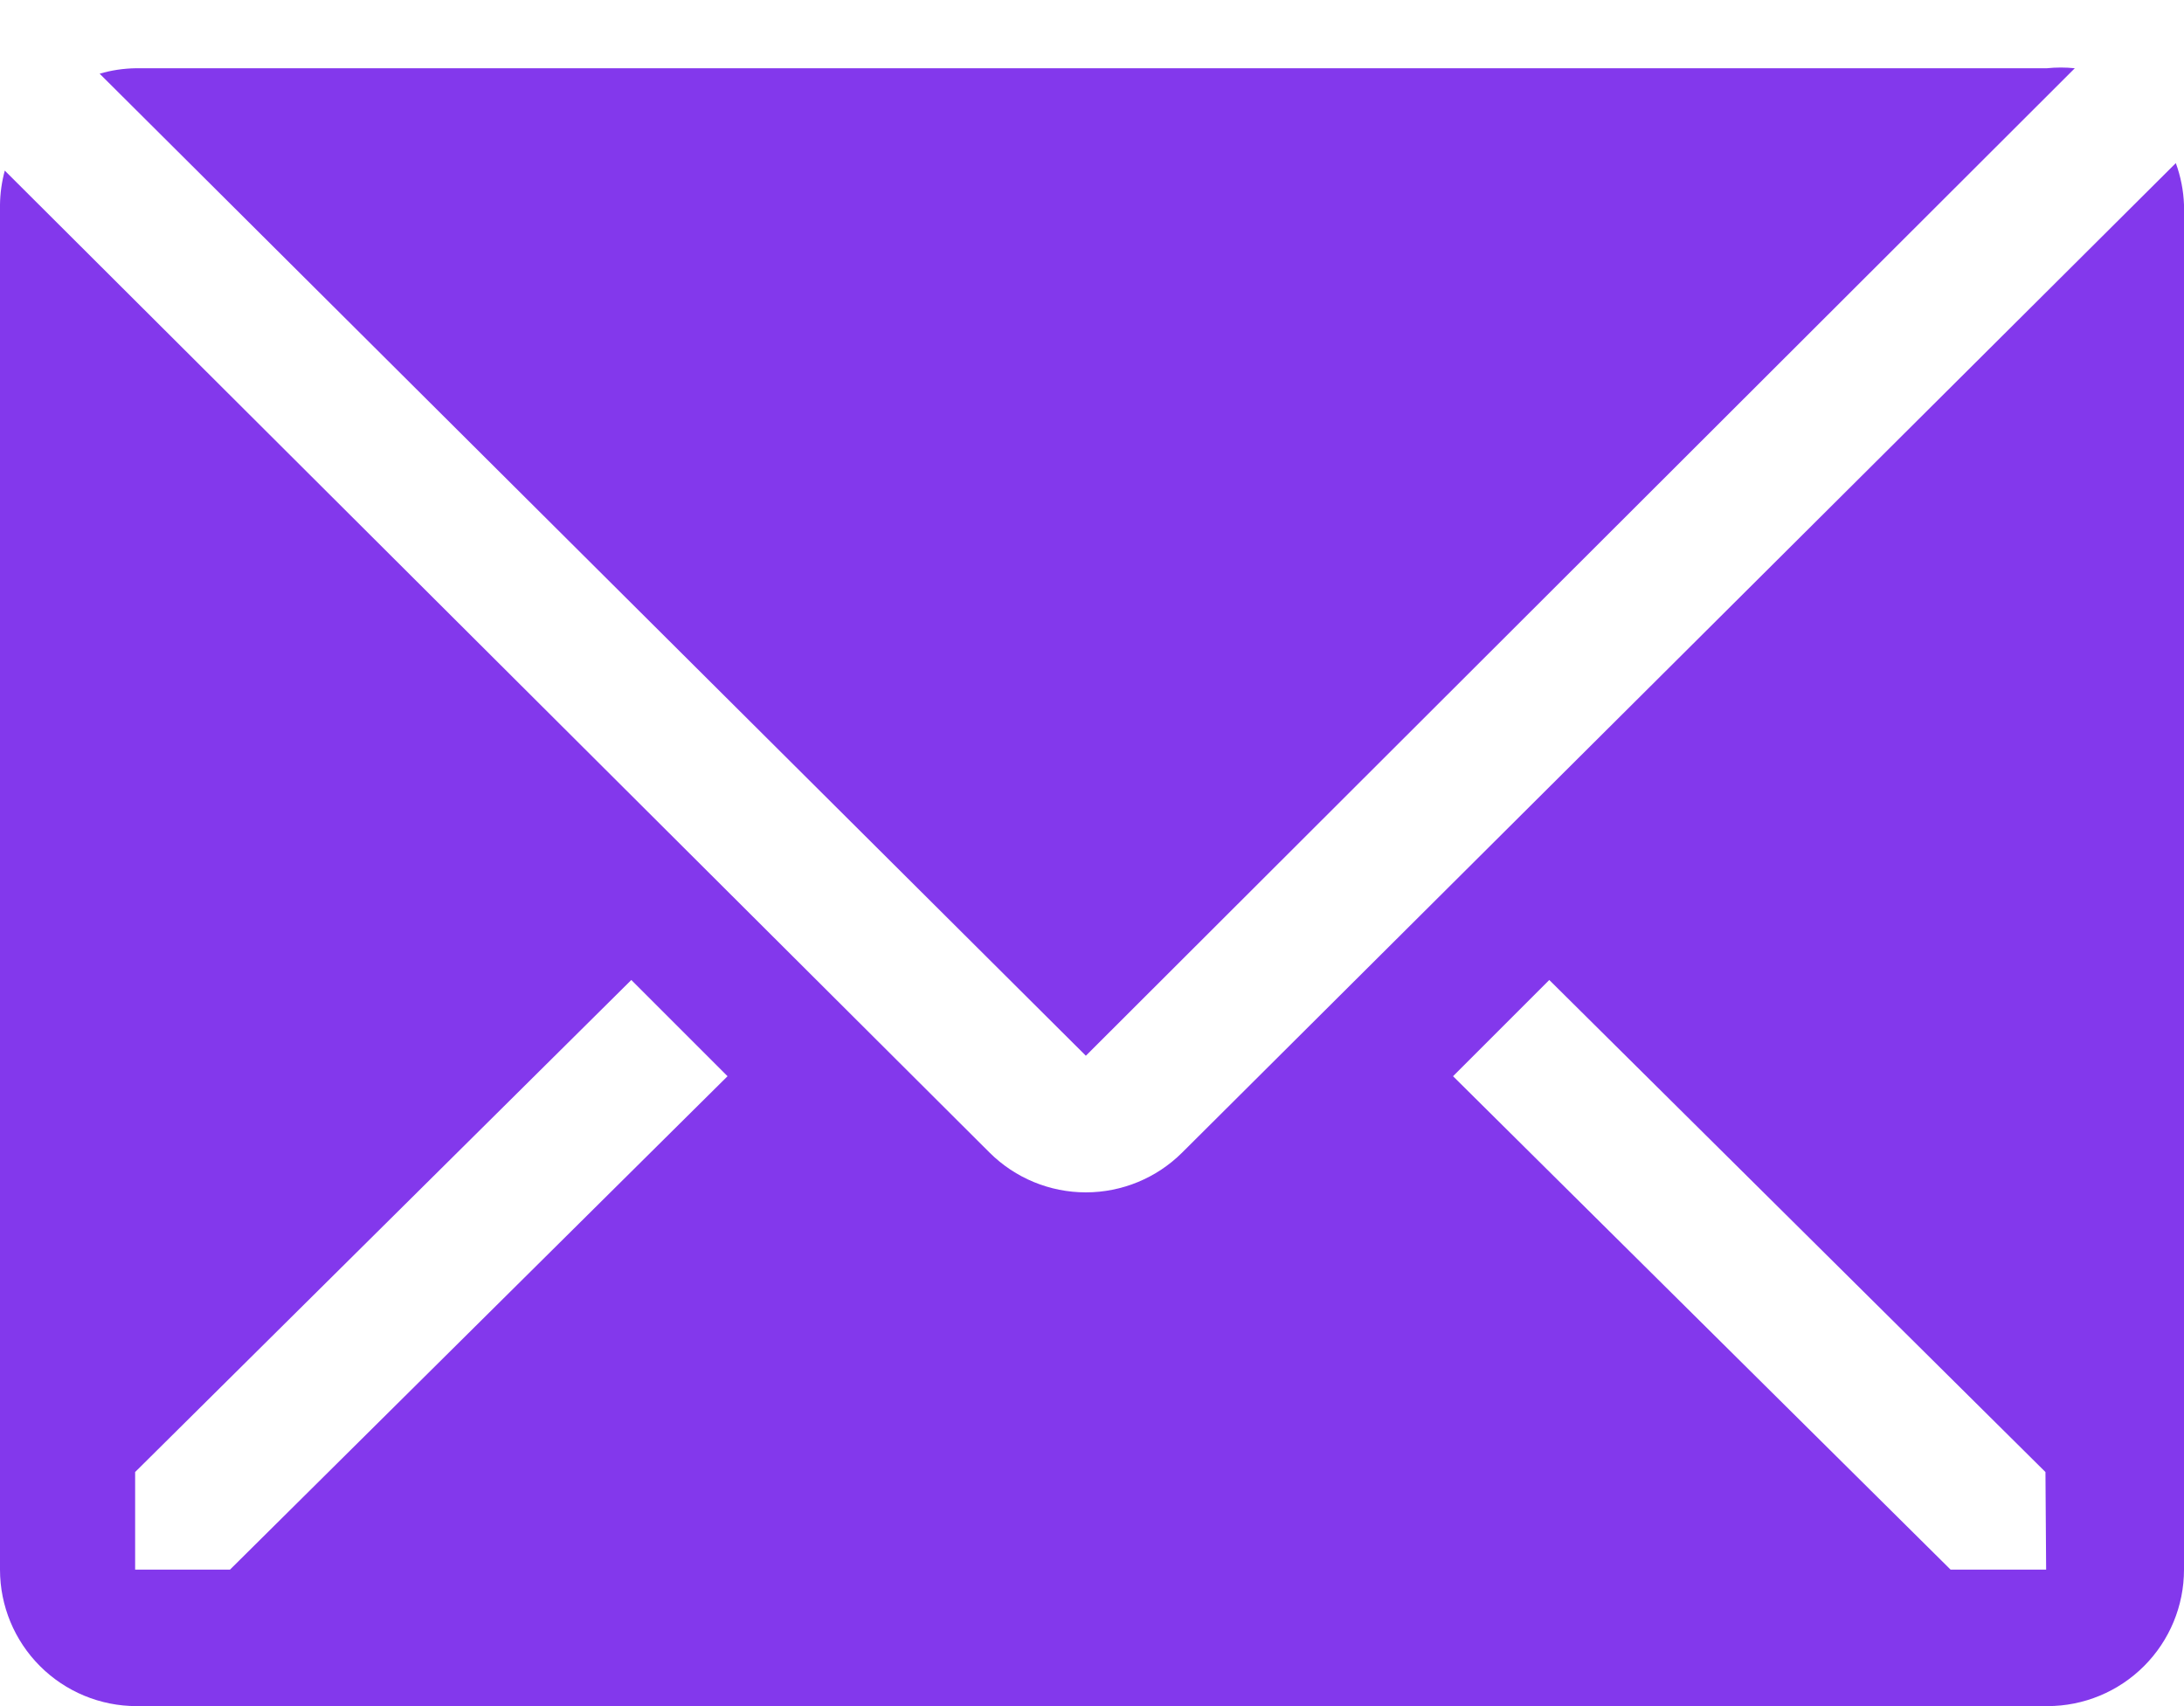 <svg width="32" height="25" viewBox="0 0 32 25" fill="none" xmlns="http://www.w3.org/2000/svg">
<path d="M30.4 1C30.264 0.986 30.126 0.986 29.99 1H1.99C1.81 1.003 1.632 1.029 1.46 1.08L15.91 15.47L30.4 1Z" fill="#8338EC"/>
<path d="M31.88 2.39L17.32 16.89C16.945 17.263 16.438 17.472 15.91 17.472C15.382 17.472 14.875 17.263 14.5 16.89L0.07 2.5C0.026 2.663 0.002 2.831 0 3V23C0 23.531 0.211 24.039 0.586 24.414C0.961 24.789 1.47 25 2 25H30C30.53 25 31.039 24.789 31.414 24.414C31.789 24.039 32 23.531 32 23V3C31.992 2.792 31.952 2.586 31.88 2.39ZM3.37 23H1.98V21.57L9.25 14.36L10.66 15.77L3.37 23ZM29.98 23H28.58L21.29 15.77L22.7 14.36L29.97 21.57L29.98 23Z" fill="#8338EC"/>
</svg>
